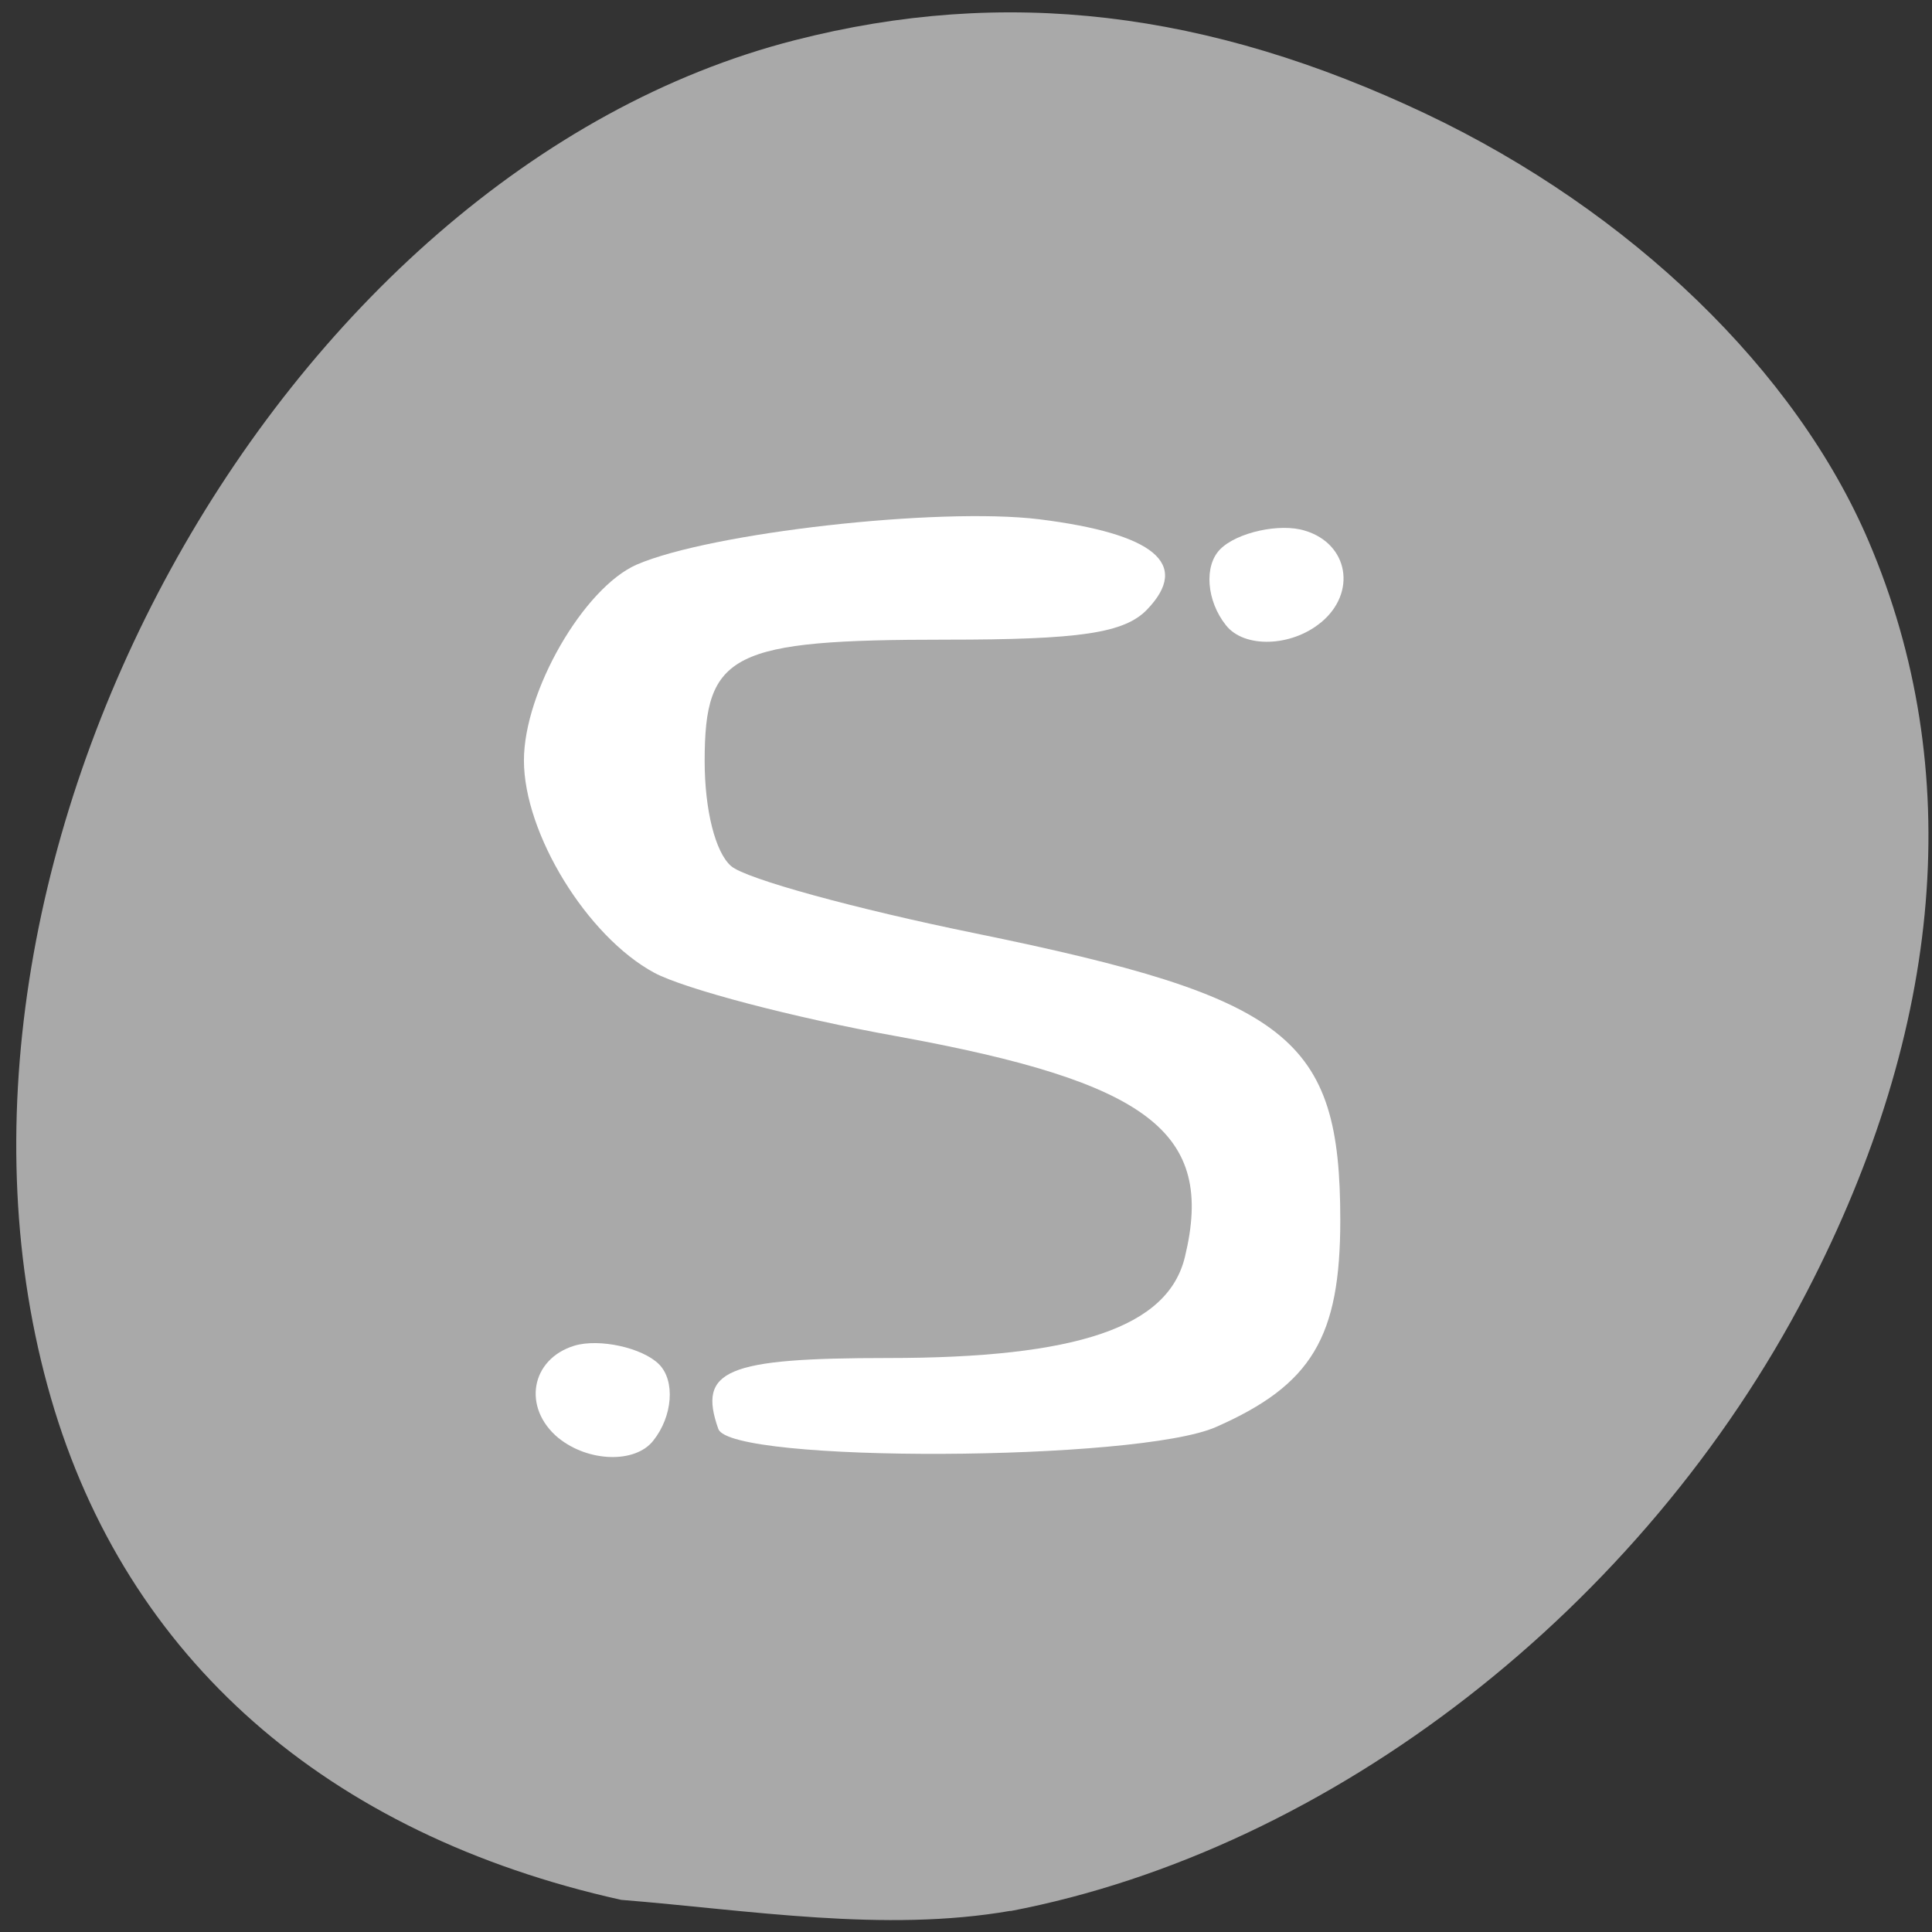 <svg xmlns="http://www.w3.org/2000/svg" viewBox="0 0 22 22"><rect x="0" y="0" width="22" height="22" fill="#333333" stroke="none"/><path d="m 11.504 21.762 c 3.66 -0.699 7.203 -3.453 9.07 -7.05 c 1.566 -3.02 1.809 -5.957 0.707 -8.543 c -0.828 -1.945 -2.707 -3.762 -5.04 -4.871 c -2.488 -1.18 -4.801 -1.453 -7.191 -0.84 c -5.902 1.508 -10.227 9.406 -8.469 15.465 c 0.859 2.961 3.137 4.965 6.492 5.711 c 1.457 0.117 3 0.375 4.434 0.125" fill="#a9a9a9"/><g fill="#fff"><path d="m 8.18 16.273 c -0.238 -0.672 0.086 -0.809 1.93 -0.809 c 2.16 0 3.191 -0.352 3.383 -1.152 c 0.344 -1.418 -0.402 -1.988 -3.281 -2.512 c -1.176 -0.211 -2.418 -0.539 -2.762 -0.723 c -0.766 -0.414 -1.484 -1.586 -1.484 -2.418 c 0 -0.785 0.68 -1.965 1.285 -2.23 c 0.84 -0.363 3.43 -0.656 4.582 -0.516 c 1.313 0.164 1.727 0.508 1.23 1.027 c -0.258 0.27 -0.766 0.344 -2.285 0.344 c -2.453 0 -2.754 0.152 -2.754 1.383 c 0 0.555 0.121 1.039 0.301 1.195 c 0.164 0.145 1.418 0.488 2.781 0.766 c 3.582 0.734 4.156 1.184 4.156 3.266 c 0 1.332 -0.324 1.875 -1.414 2.355 c -0.887 0.395 -5.531 0.414 -5.668 0.023"/><path d="m 6.359 16.375 c -0.414 -0.344 -0.316 -0.898 0.18 -1.051 c 0.285 -0.086 0.777 0.023 0.965 0.211 c 0.188 0.188 0.156 0.594 -0.066 0.871 c -0.207 0.262 -0.742 0.242 -1.078 -0.031"/><path d="m 15.04 7.09 c 0.414 -0.34 0.316 -0.898 -0.18 -1.047 c -0.285 -0.09 -0.777 0.02 -0.965 0.211 c -0.188 0.188 -0.156 0.59 0.066 0.867 c 0.207 0.262 0.742 0.246 1.078 -0.031"/></g></svg>